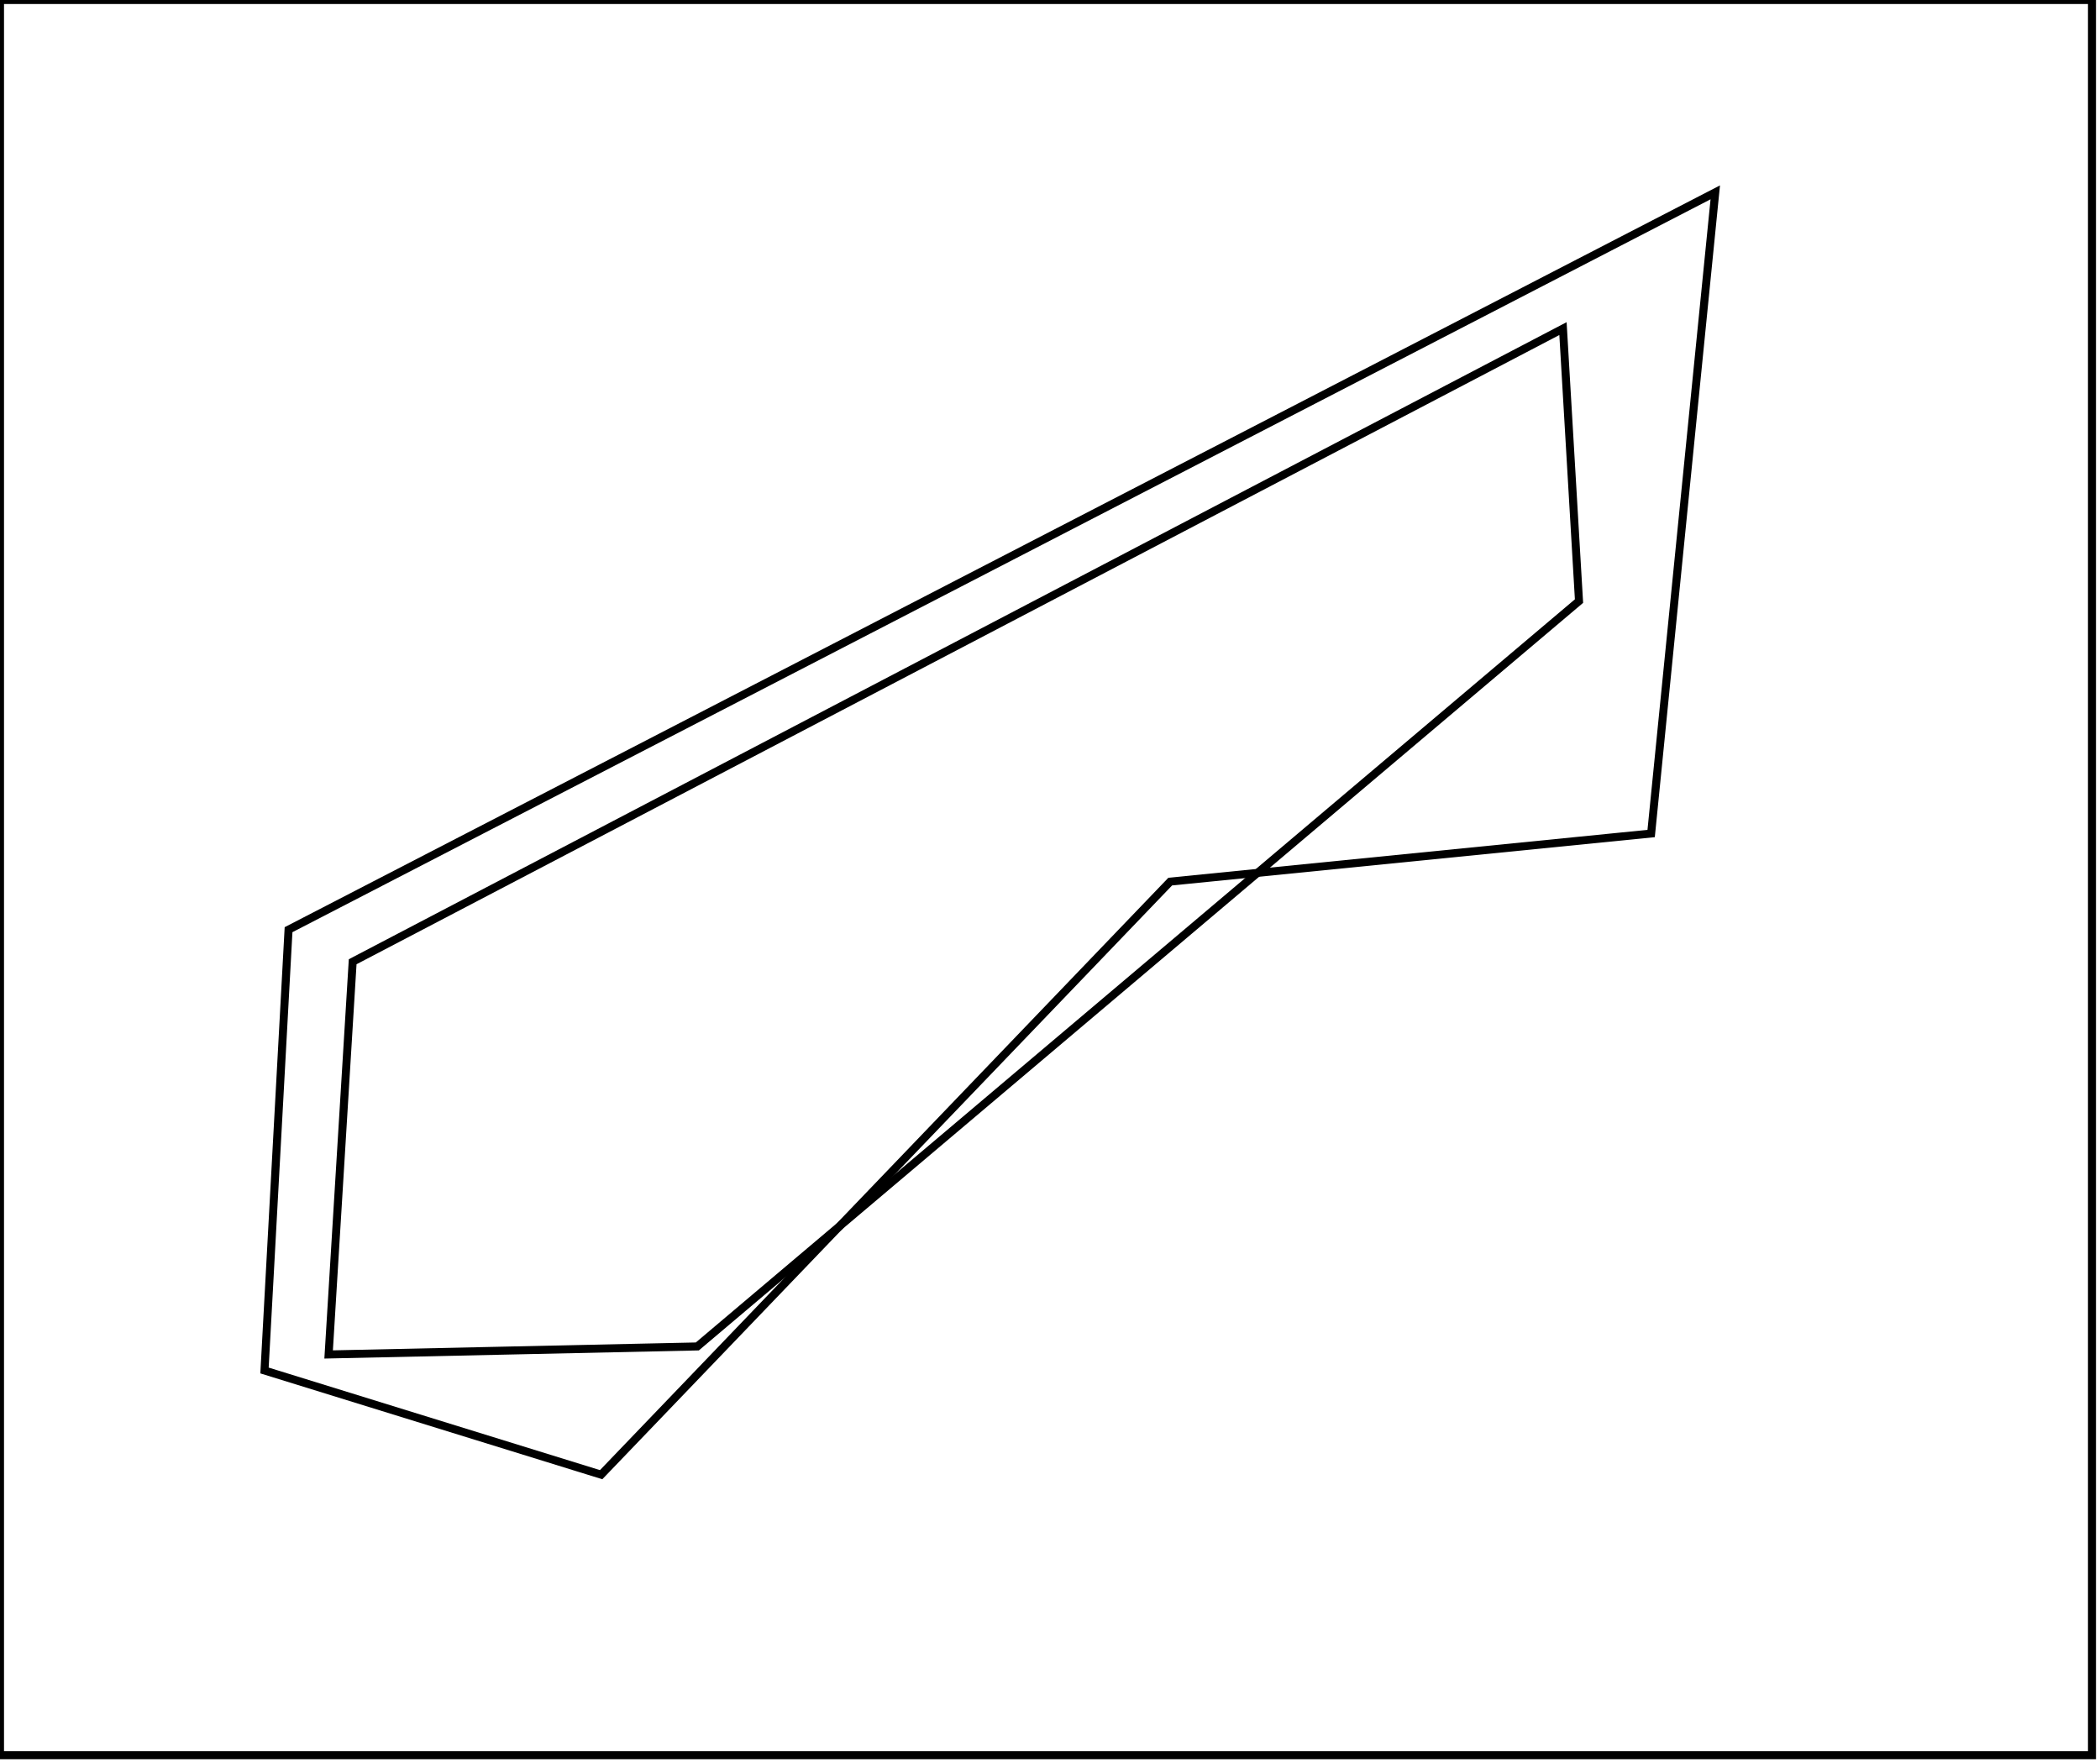 <?xml version="1.0" encoding="utf-8" ?>
<svg baseProfile="full" height="220" version="1.1" width="262" xmlns="http://www.w3.org/2000/svg" xmlns:ev="http://www.w3.org/2001/xml-events" xmlns:xlink="http://www.w3.org/1999/xlink"><defs /><rect fill="white" height="220" width="262" x="0" y="0" /><path d="M 195,41 L 44,120 L 41,169 L 87,168 L 197,75 Z" fill="none" stroke="black" stroke-width="1" /><path d="M 214,24 L 206,104 L 146,110 L 75,184 L 33,171 L 36,116 Z" fill="none" stroke="black" stroke-width="1" /><path d="M 0,0 L 0,219 L 261,219 L 261,0 Z" fill="none" stroke="black" stroke-width="1" /></svg>